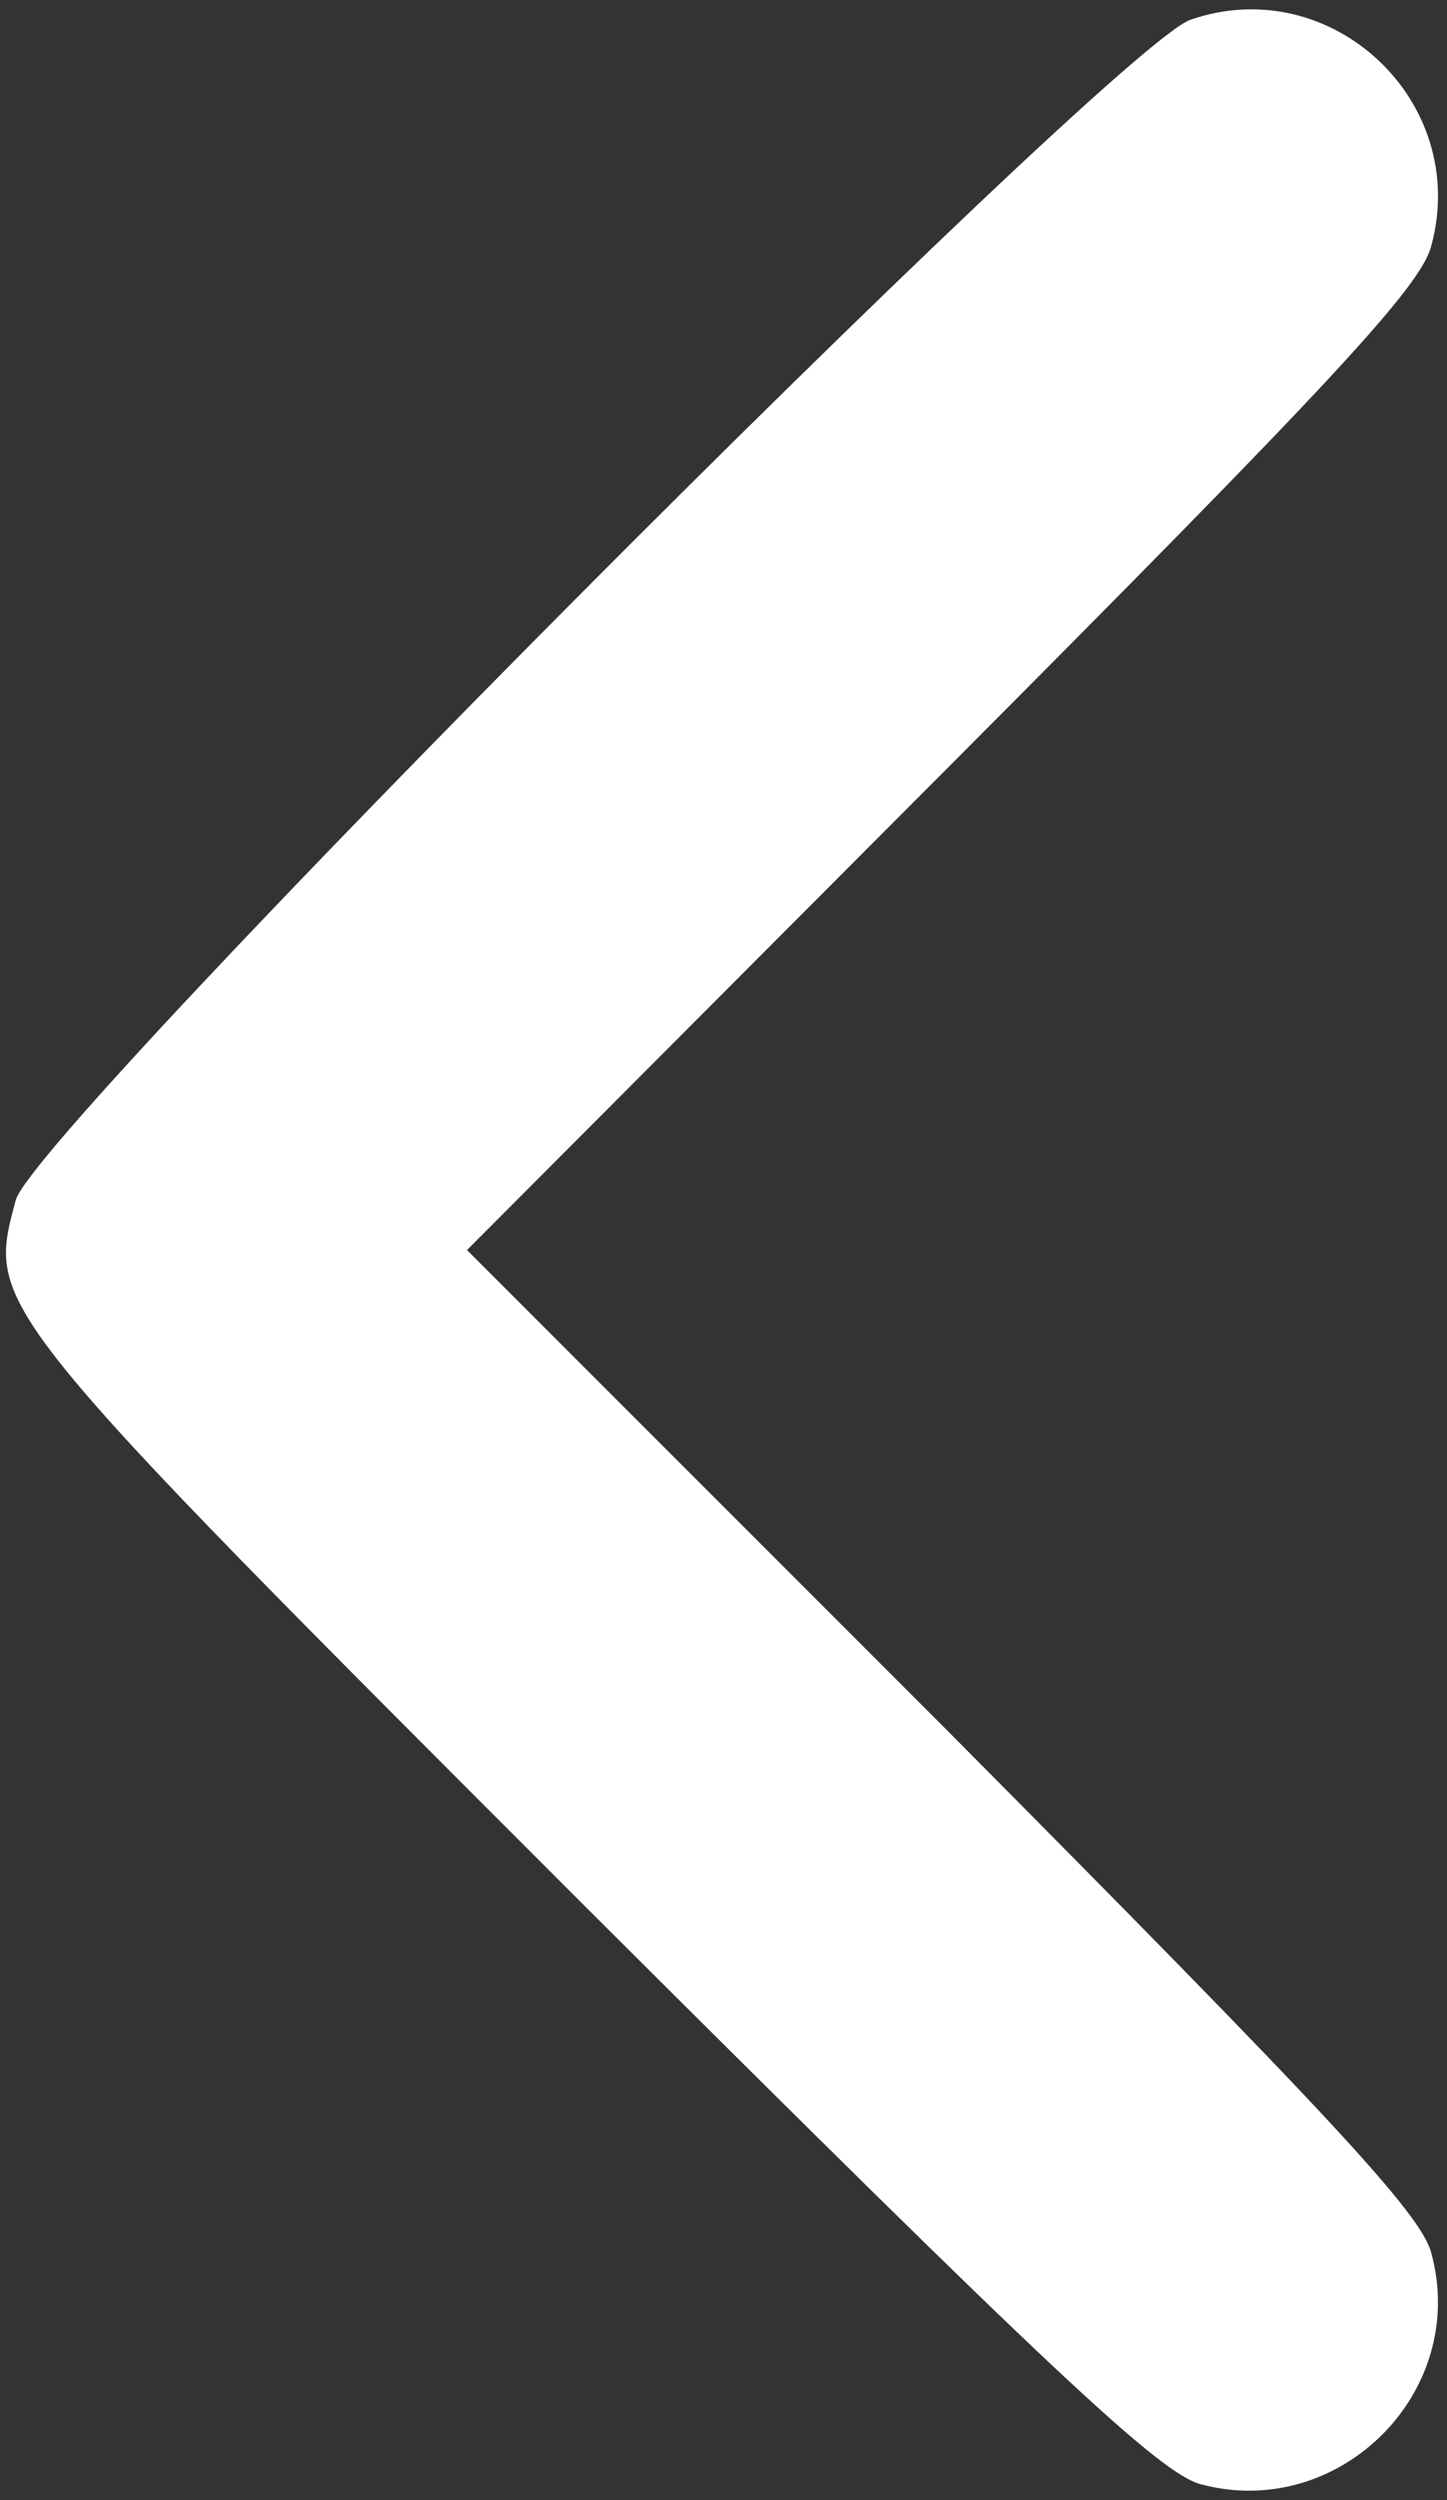 <?xml version="1.0" standalone="no"?>
<!DOCTYPE svg PUBLIC "-//W3C//DTD SVG 20010904//EN"
 "http://www.w3.org/TR/2001/REC-SVG-20010904/DTD/svg10.dtd">
<svg version="1.0" xmlns="http://www.w3.org/2000/svg"
 width="110pt" height="190pt" viewBox="0 0 110 190"
 preserveAspectRatio="xMidYMid meet">

<rect x="0" y="0" width="110" height="190" fill="#333333" stroke="none"/>

<g transform="translate(0,190) scale(0.1,-0.1)"
fill="#ffffff" stroke="none">
<path d="M905 1885 c-60 -21 -879 -844 -893 -897 -22 -82 -25 -79 436 -540
351 -350 434 -428 465 -436 105 -28 204 70 175 176 -8 30 -77 104 -371 400
l-362 362 362 363 c295 296 363 369 371 400 30 110 -76 209 -183 172z"/>
</g>
</svg>
